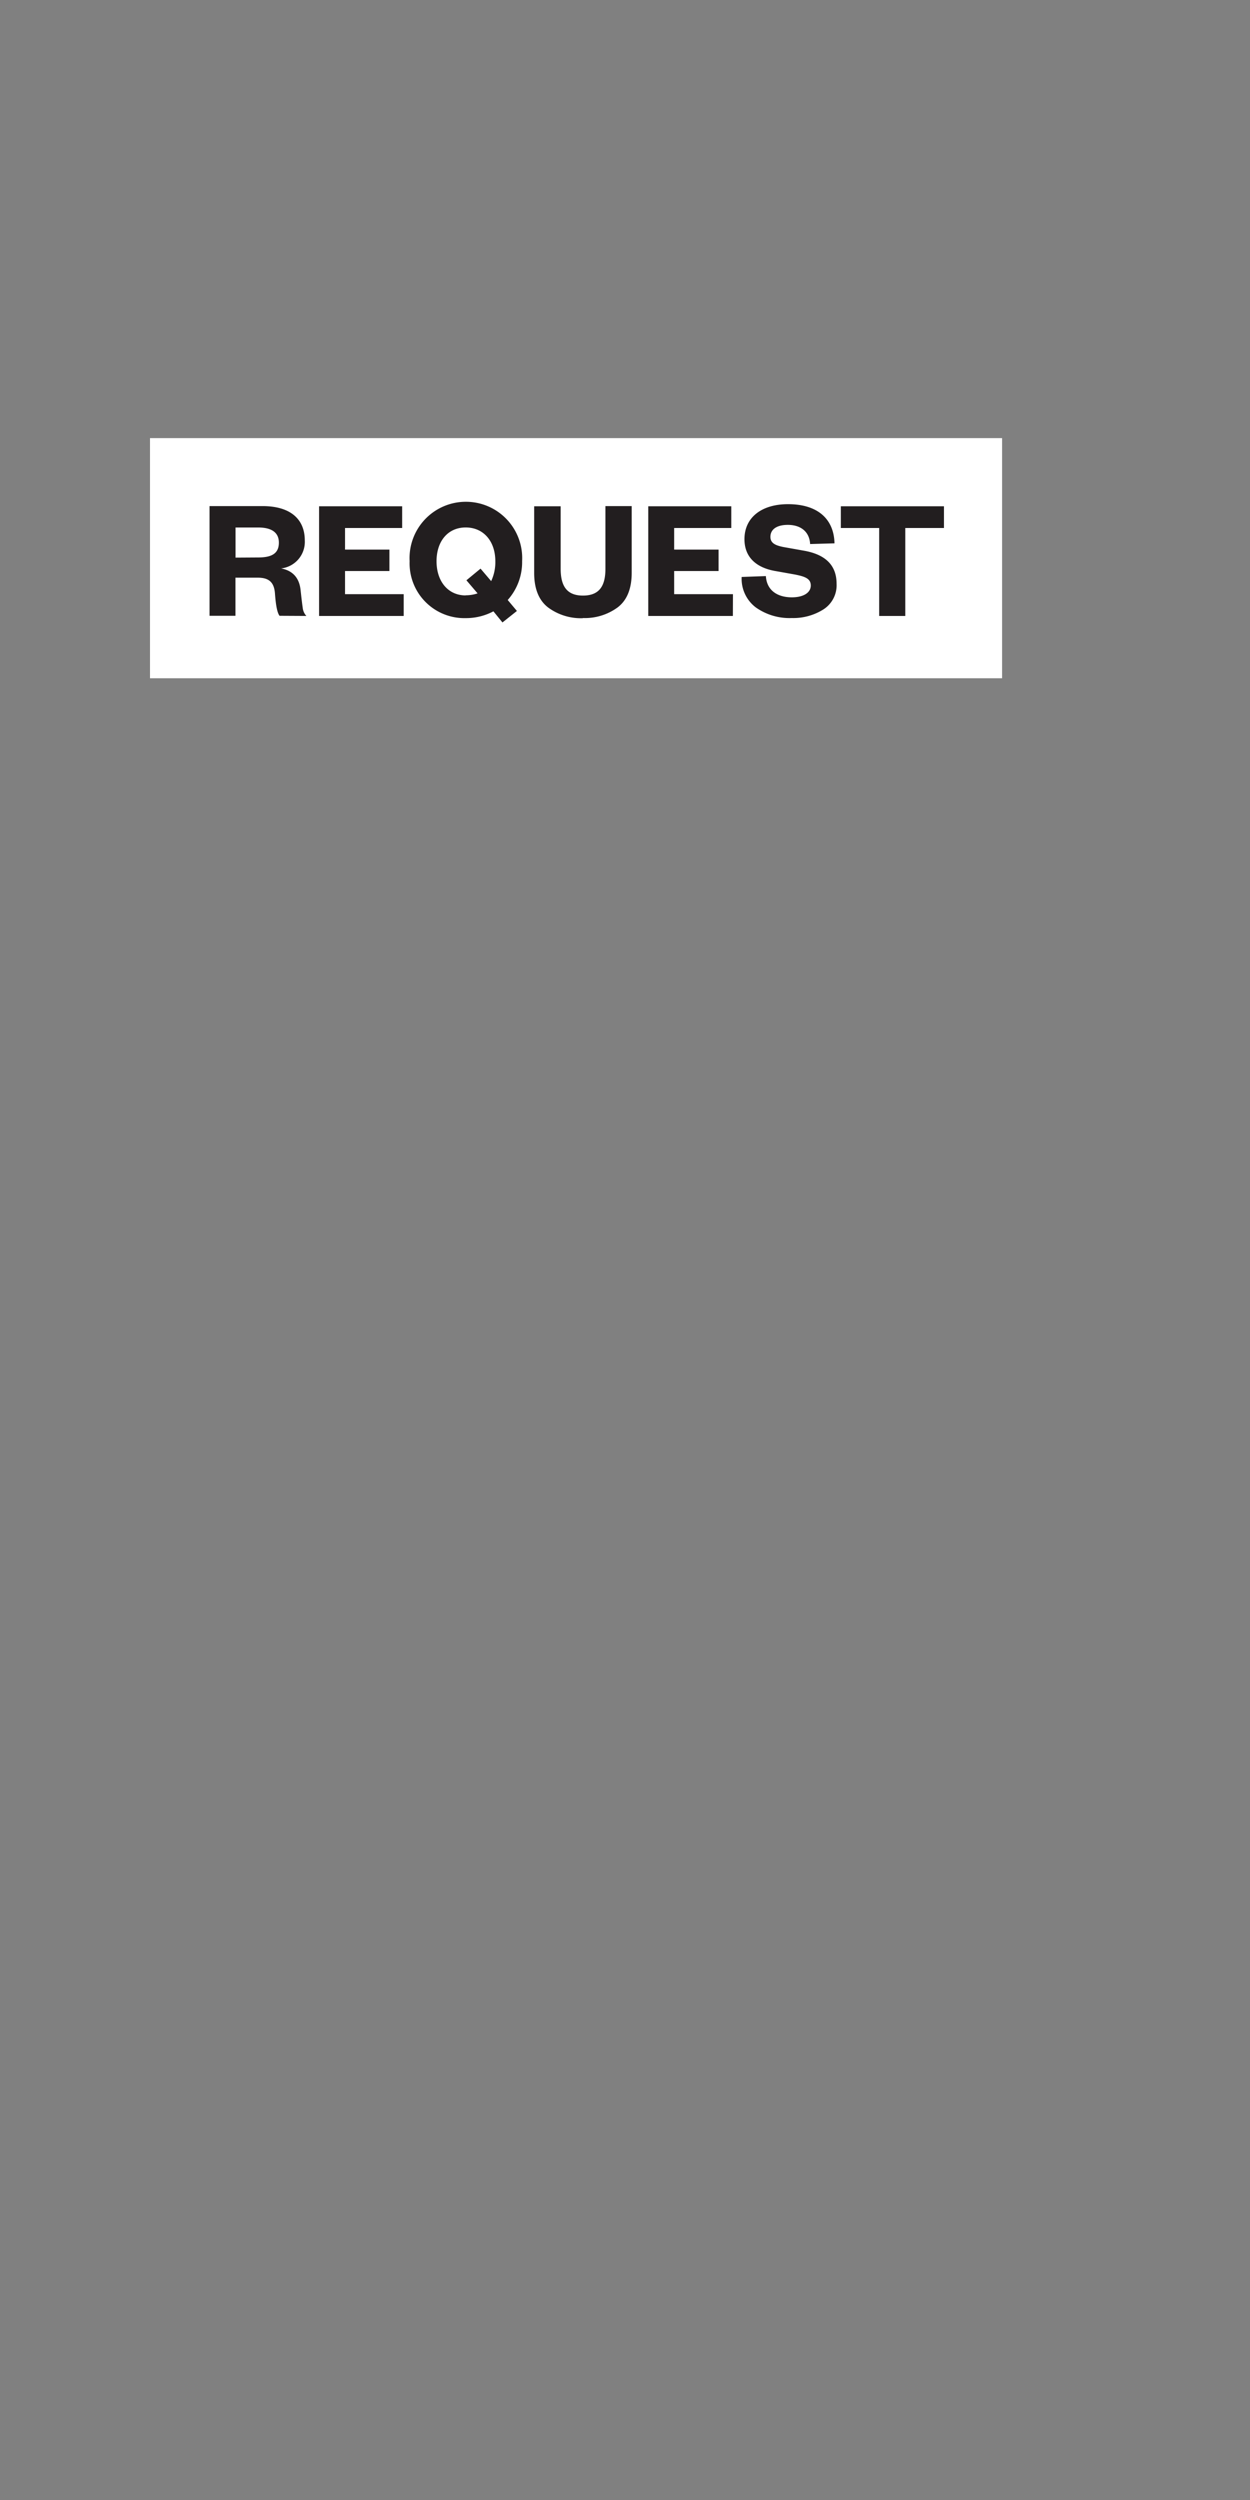 <svg id="Layer_1" data-name="Layer 1" xmlns="http://www.w3.org/2000/svg" xmlns:xlink="http://www.w3.org/1999/xlink" viewBox="0 0 300 600"><rect x="0" y="0" width="300" height="600" fill="#808080" stroke="none"/><defs><style>.cls-1{fill:none;}.cls-2{clip-path:url(#clip-path);}.cls-3{clip-path:url(#clip-path-3);}.cls-4{clip-path:url(#clip-path-4);}.cls-5{clip-path:url(#clip-path-5);}.cls-6{clip-path:url(#clip-path-7);}.cls-7{clip-path:url(#clip-path-8);}.cls-8{clip-path:url(#clip-path-9);}.cls-9{fill:#fff;}.cls-10{fill:#221e1f;}.cls-11{clip-path:url(#clip-path-10);}.cls-12{clip-path:url(#clip-path-12);}.cls-13{clip-path:url(#clip-path-13);}.cls-14{clip-path:url(#clip-path-14);}.cls-15{clip-path:url(#clip-path-16);}.cls-16{clip-path:url(#clip-path-17);}.cls-17{clip-path:url(#clip-path-18);}.cls-18{clip-path:url(#clip-path-20);}.cls-19{clip-path:url(#clip-path-21);}.cls-20{clip-path:url(#clip-path-22);}.cls-21{clip-path:url(#clip-path-24);}.cls-22{clip-path:url(#clip-path-25);}.cls-23{clip-path:url(#clip-path-26);}.cls-24{clip-path:url(#clip-path-28);}.cls-25{clip-path:url(#clip-path-29);}.cls-26{clip-path:url(#clip-path-30);}.cls-27{clip-path:url(#clip-path-32);}.cls-28{clip-path:url(#clip-path-33);}.cls-29{clip-path:url(#clip-path-34);}.cls-30{clip-path:url(#clip-path-35);}.cls-31{clip-path:url(#clip-path-36);}.cls-32{clip-path:url(#clip-path-37);}.cls-33{clip-path:url(#clip-path-38);}.cls-34{clip-path:url(#clip-path-39);}.cls-35{clip-path:url(#clip-path-40);}.cls-36{clip-path:url(#clip-path-41);}.cls-37{clip-path:url(#clip-path-42);}</style><clipPath id="clip-path"><rect class="cls-1" x="-640" width="300" height="600"/></clipPath><clipPath id="clip-path-3"><rect class="cls-1" x="-559.15" y="364.8" width="138.3" height="137.47"/></clipPath><clipPath id="clip-path-4"><rect class="cls-1" x="-33408" y="-32167" width="65535" height="65535"/></clipPath><clipPath id="clip-path-5"><rect class="cls-1" x="-320" width="300" height="600"/></clipPath><clipPath id="clip-path-7"><rect class="cls-1" x="-239.15" y="364.8" width="138.3" height="137.47"/></clipPath><clipPath id="clip-path-8"><rect class="cls-1" x="-33088" y="-32167" width="65535" height="65535"/></clipPath><clipPath id="clip-path-9"><rect class="cls-1" width="300" height="600"/></clipPath><clipPath id="clip-path-10"><rect class="cls-1" x="320" width="300" height="600"/></clipPath><clipPath id="clip-path-12"><rect class="cls-1" x="400.85" y="364.8" width="138.3" height="137.47"/></clipPath><clipPath id="clip-path-13"><rect class="cls-1" x="-32448" y="-32167" width="65535" height="65535"/></clipPath><clipPath id="clip-path-14"><rect class="cls-1" x="640" width="300" height="600"/></clipPath><clipPath id="clip-path-16"><rect class="cls-1" x="720.85" y="364.8" width="138.3" height="137.47"/></clipPath><clipPath id="clip-path-17"><rect class="cls-1" x="-32128" y="-32167" width="65535" height="65535"/></clipPath><clipPath id="clip-path-18"><rect class="cls-1" x="960" width="300" height="600"/></clipPath><clipPath id="clip-path-20"><rect class="cls-1" x="1040.85" y="364.8" width="138.3" height="137.47"/></clipPath><clipPath id="clip-path-21"><rect class="cls-1" x="-31808" y="-32167" width="65535" height="65535"/></clipPath><clipPath id="clip-path-22"><rect class="cls-1" x="1280" width="300" height="600"/></clipPath><clipPath id="clip-path-24"><rect class="cls-1" x="1360.85" y="364.8" width="138.3" height="137.47"/></clipPath><clipPath id="clip-path-25"><rect class="cls-1" x="-31488" y="-32167" width="65535" height="65535"/></clipPath><clipPath id="clip-path-26"><rect class="cls-1" x="1600" width="300" height="600"/></clipPath><clipPath id="clip-path-28"><rect class="cls-1" x="1680.85" y="364.8" width="138.3" height="137.47"/></clipPath><clipPath id="clip-path-29"><rect class="cls-1" x="-31168" y="-32167" width="65535" height="65535"/></clipPath><clipPath id="clip-path-30"><rect class="cls-1" x="1920" width="300" height="600"/></clipPath><clipPath id="clip-path-32"><rect class="cls-1" x="2000.85" y="364.8" width="138.3" height="137.47"/></clipPath><clipPath id="clip-path-33"><rect class="cls-1" x="-30848" y="-32167" width="65535" height="65535"/></clipPath><clipPath id="clip-path-34"><rect class="cls-1" x="2240" width="300" height="600"/></clipPath><clipPath id="clip-path-35"><rect class="cls-1" x="2320.85" y="364.8" width="138.3" height="137.47"/></clipPath><clipPath id="clip-path-36"><rect class="cls-1" x="-30528" y="-32167" width="65535" height="65535"/></clipPath><clipPath id="clip-path-37"><rect class="cls-1" x="2560" width="300" height="600"/></clipPath><clipPath id="clip-path-38"><rect class="cls-1" x="2640.85" y="364.8" width="138.3" height="137.47"/></clipPath><clipPath id="clip-path-39"><rect class="cls-1" x="-30208" y="-32167" width="65535" height="65535"/></clipPath><clipPath id="clip-path-40"><rect class="cls-1" x="2880" width="300" height="600"/></clipPath><clipPath id="clip-path-41"><rect class="cls-1" x="2960.85" y="364.8" width="138.3" height="137.47"/></clipPath><clipPath id="clip-path-42"><rect class="cls-1" x="-29888" y="-32167" width="65535" height="65535"/></clipPath></defs><g class="cls-8"><rect class="cls-9" x="36" y="105.15" width="204.5" height="57.63"/><path class="cls-10" d="M217.27,147.83V126.72h9.28V121.5H201.8v5.22H211v21.11ZM178,138.47a8.61,8.61,0,0,0,3.39,7.31,14,14,0,0,0,8.65,2.55,13.54,13.54,0,0,0,7.61-2.09,6.88,6.88,0,0,0,3.13-6.14c0-4.31-2.51-7-7.86-7.94l-4.93-.88c-1.88-.38-3.09-.92-3.09-2.43,0-1.79,1.5-2.88,4.18-2.88,3,0,5.18,1.55,5.35,4.6l5.85-.17c-.13-5.81-4-9.4-11.16-9.4-6.36,0-10.45,3.21-10.45,8.4,0,4.47,3,6.81,7.15,7.6l4.93.88c2.3.46,3.84.92,3.84,2.64s-1.75,2.84-4.55,2.84c-3.22,0-6-1.47-6.23-5.1Zm-2.09,4.13H161.8v-5.55h10.66V131.9H161.8v-5.18h13.71V121.5H155.58v26.33h20.31Zm-36,5.73a13.29,13.29,0,0,0,8.32-2.55c2.26-1.71,3.38-4.51,3.38-8.32v-16h-6.31v15.09c0,4.18-1.54,6.39-5.39,6.39s-5.35-2.26-5.35-6.44v-15H128.2v16c0,3.81,1.13,6.61,3.38,8.32a13.25,13.25,0,0,0,8.28,2.55m-28.09-5.47c-4.22,0-7-3.35-7-8.2s2.76-8.11,7-8.11,7.11,3.26,7.11,8.11a10.73,10.73,0,0,1-1,4.77l-2.55-3-3.39,2.8,2.68,3.14a9,9,0,0,1-2.89.46m8.86,6.52,3.47-2.76L121.85,144a13.63,13.63,0,0,0,3.46-9.32,13.52,13.52,0,1,0-27,0,13.15,13.15,0,0,0,13.5,13.67,14,14,0,0,0,6.61-1.63ZM96.89,142.6H82.81v-5.55H93.46V131.9H82.81v-5.18H96.52V121.5H76.58v26.33H96.89Zm-23.36,5.23a3.4,3.4,0,0,1-.88-2c-.13-.84-.29-2.22-.5-4.14-.3-3-1.88-4.73-4.68-5.27a6.41,6.41,0,0,0,5.68-6.73c0-5-3.34-8.23-10.16-8.23H50.29v26.33h6.22v-9.15h5.31c2.64,0,4,1,4.18,3.92.21,2.81.55,4.52,1.09,5.23Zm-17-14V126.6H62c3.3,0,4.93,1.29,4.93,3.63,0,2.55-1.63,3.56-4.93,3.56Z"/></g></svg>